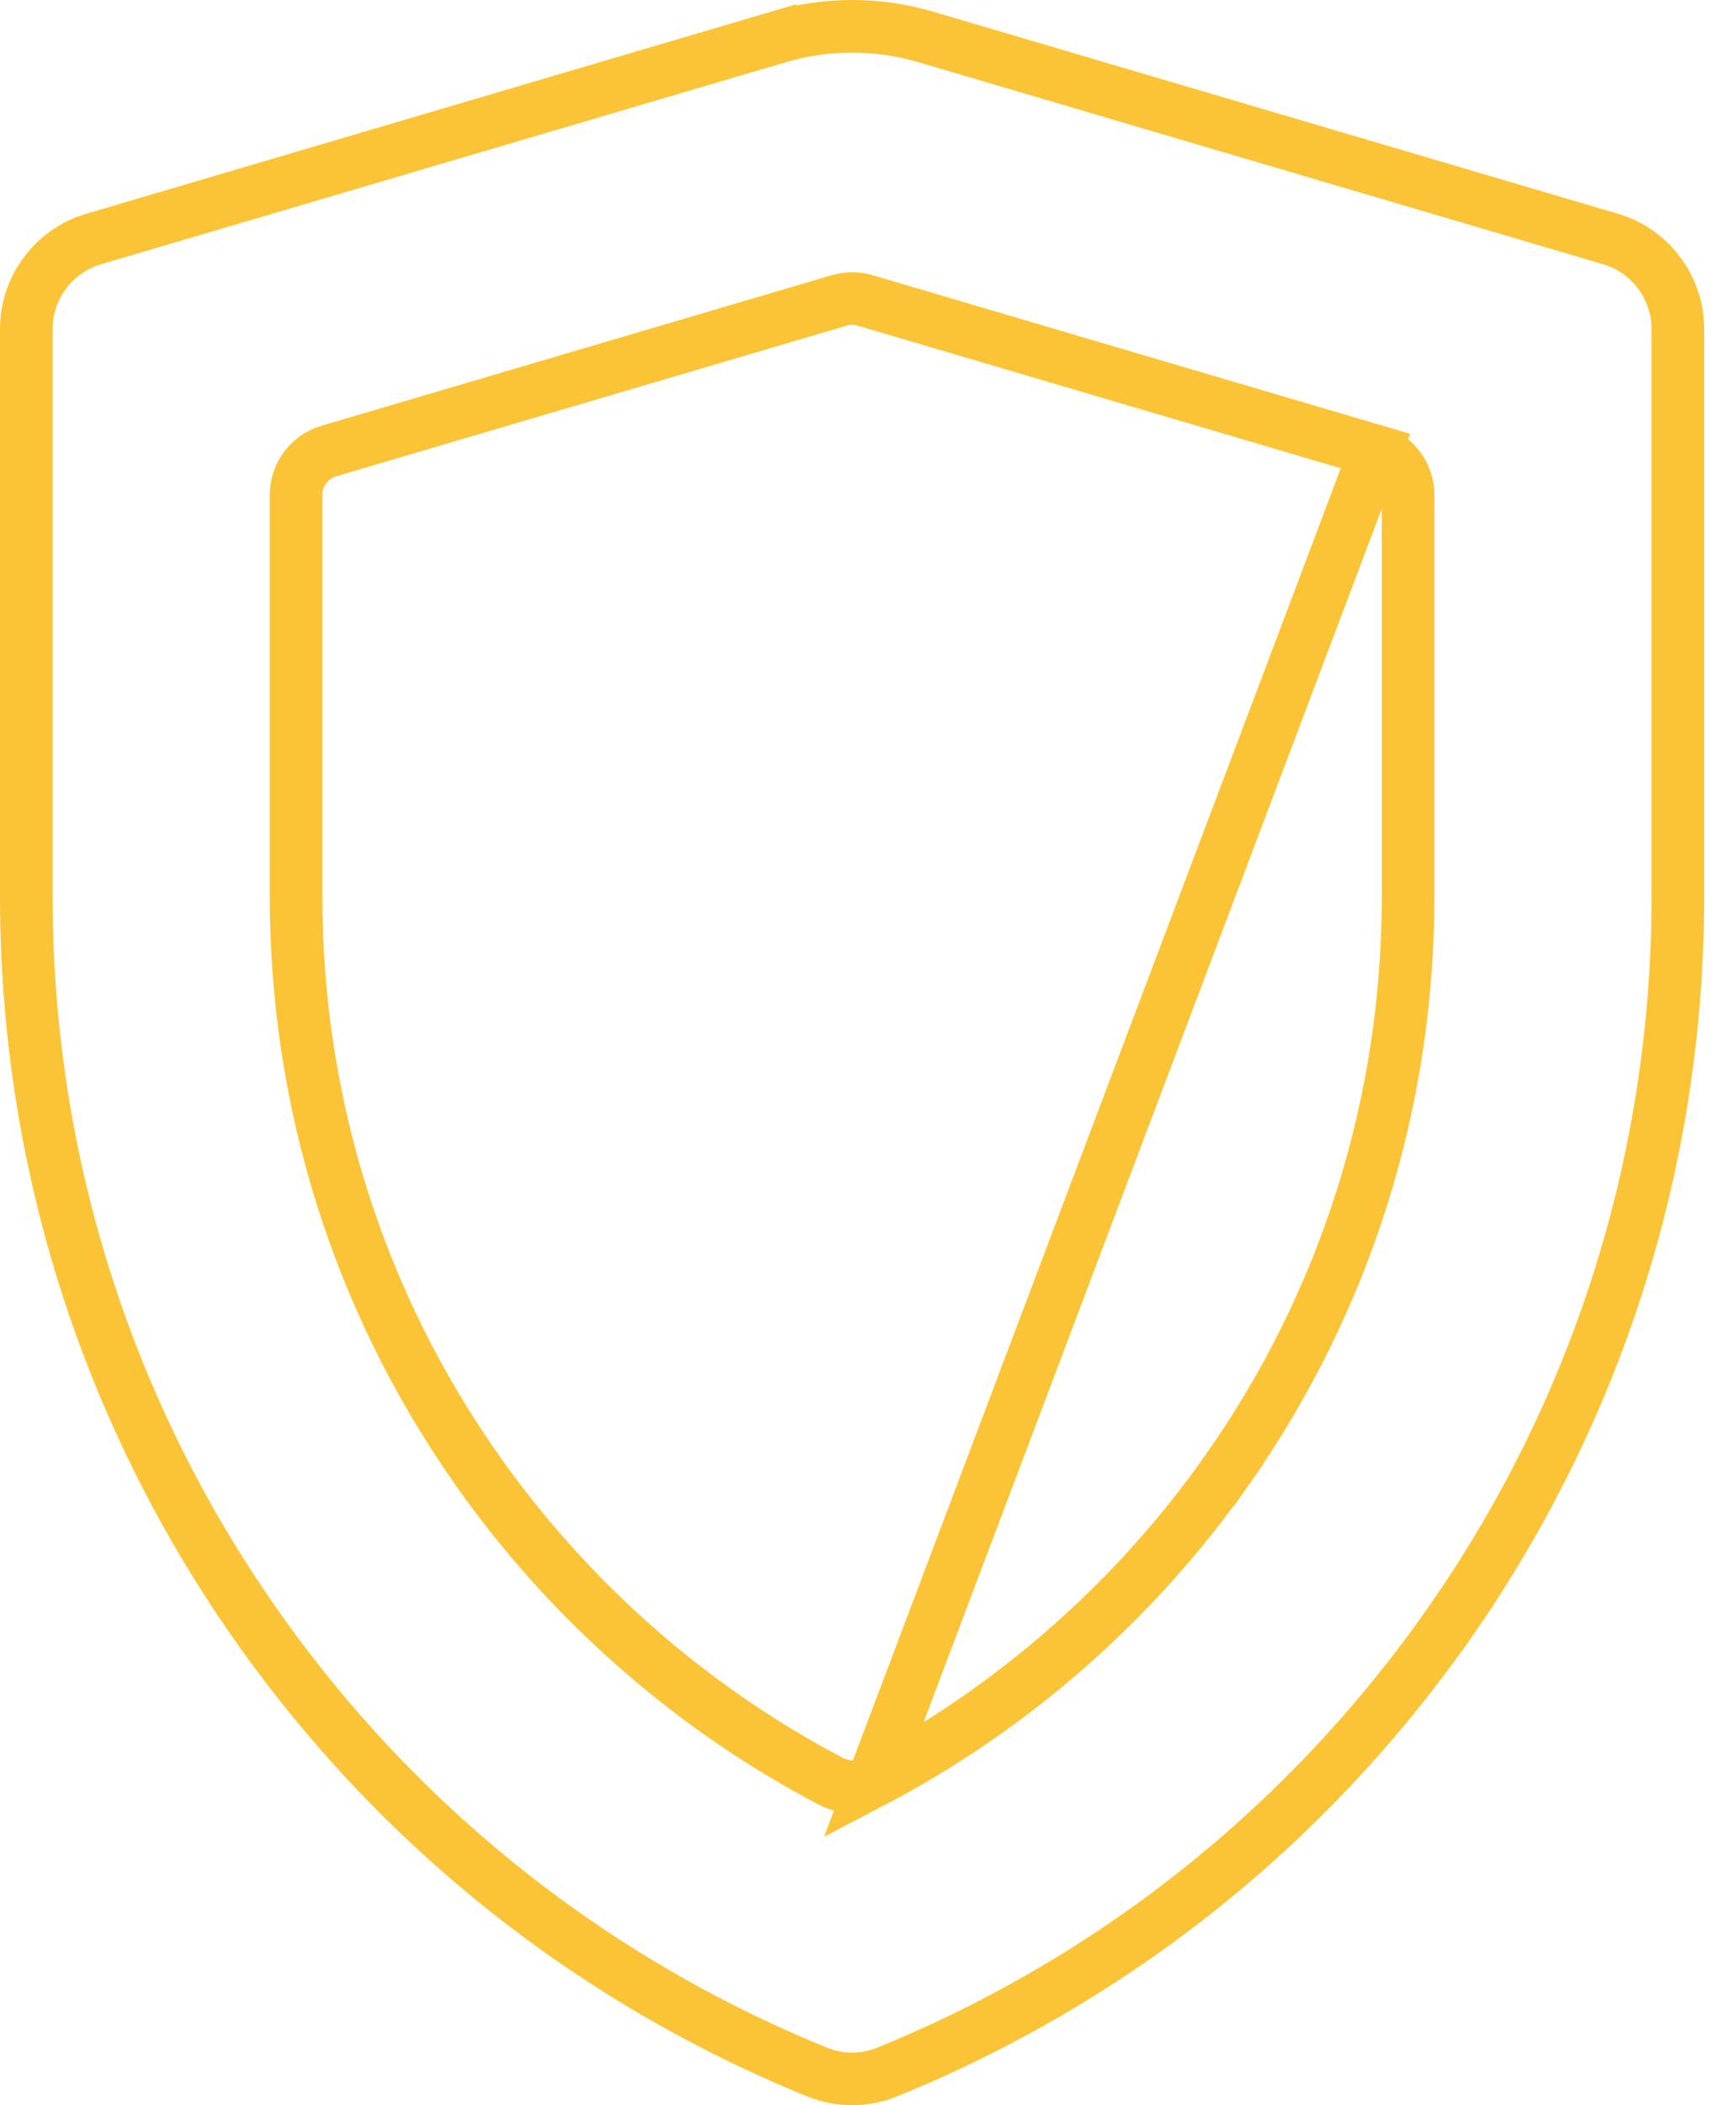 <svg width="33" height="40" viewBox="0 0 33 40" fill="none" xmlns="http://www.w3.org/2000/svg">
<path d="M30.621 4.543L30.621 4.543C31.37 4.764 31.895 5.466 31.895 6.247V6.247V17.029C31.895 21.919 30.44 26.625 27.687 30.642L28.1 30.924L27.687 30.642C24.999 34.565 21.258 37.581 16.87 39.367C16.652 39.456 16.424 39.5 16.198 39.5C15.971 39.5 15.743 39.456 15.525 39.367C11.137 37.581 7.396 34.565 4.708 30.642L4.298 30.923L4.708 30.642C1.955 26.625 0.5 21.919 0.5 17.029V6.247C0.5 5.466 1.025 4.764 1.774 4.543L1.774 4.543L14.794 0.703L14.652 0.224L14.794 0.703C15.712 0.432 16.683 0.432 17.602 0.703L17.602 0.703L30.621 4.543Z" stroke="#FBC436"/>
<path d="M16.598 33.847L16.598 33.847C19.259 32.453 21.589 30.405 23.332 27.923L23.741 28.21L23.332 27.923C25.579 24.724 26.767 20.958 26.767 17.029V9.4C26.767 9.4 26.767 9.4 26.767 9.4C26.767 9.021 26.51 8.677 26.146 8.57L16.598 33.847ZM16.598 33.847C16.473 33.913 16.335 33.946 16.198 33.946C16.06 33.946 15.923 33.913 15.797 33.847L15.797 33.847C13.136 32.453 10.807 30.405 9.064 27.923L9.064 27.923C6.816 24.724 5.628 20.958 5.628 17.029V9.4C5.628 9.021 5.885 8.677 6.249 8.57C6.25 8.57 6.25 8.57 6.25 8.57L15.953 5.708L15.953 5.708C16.113 5.661 16.282 5.661 16.442 5.708C16.442 5.708 16.442 5.708 16.443 5.708L26.146 8.57L16.598 33.847Z" stroke="#FBC436"/>
</svg>

